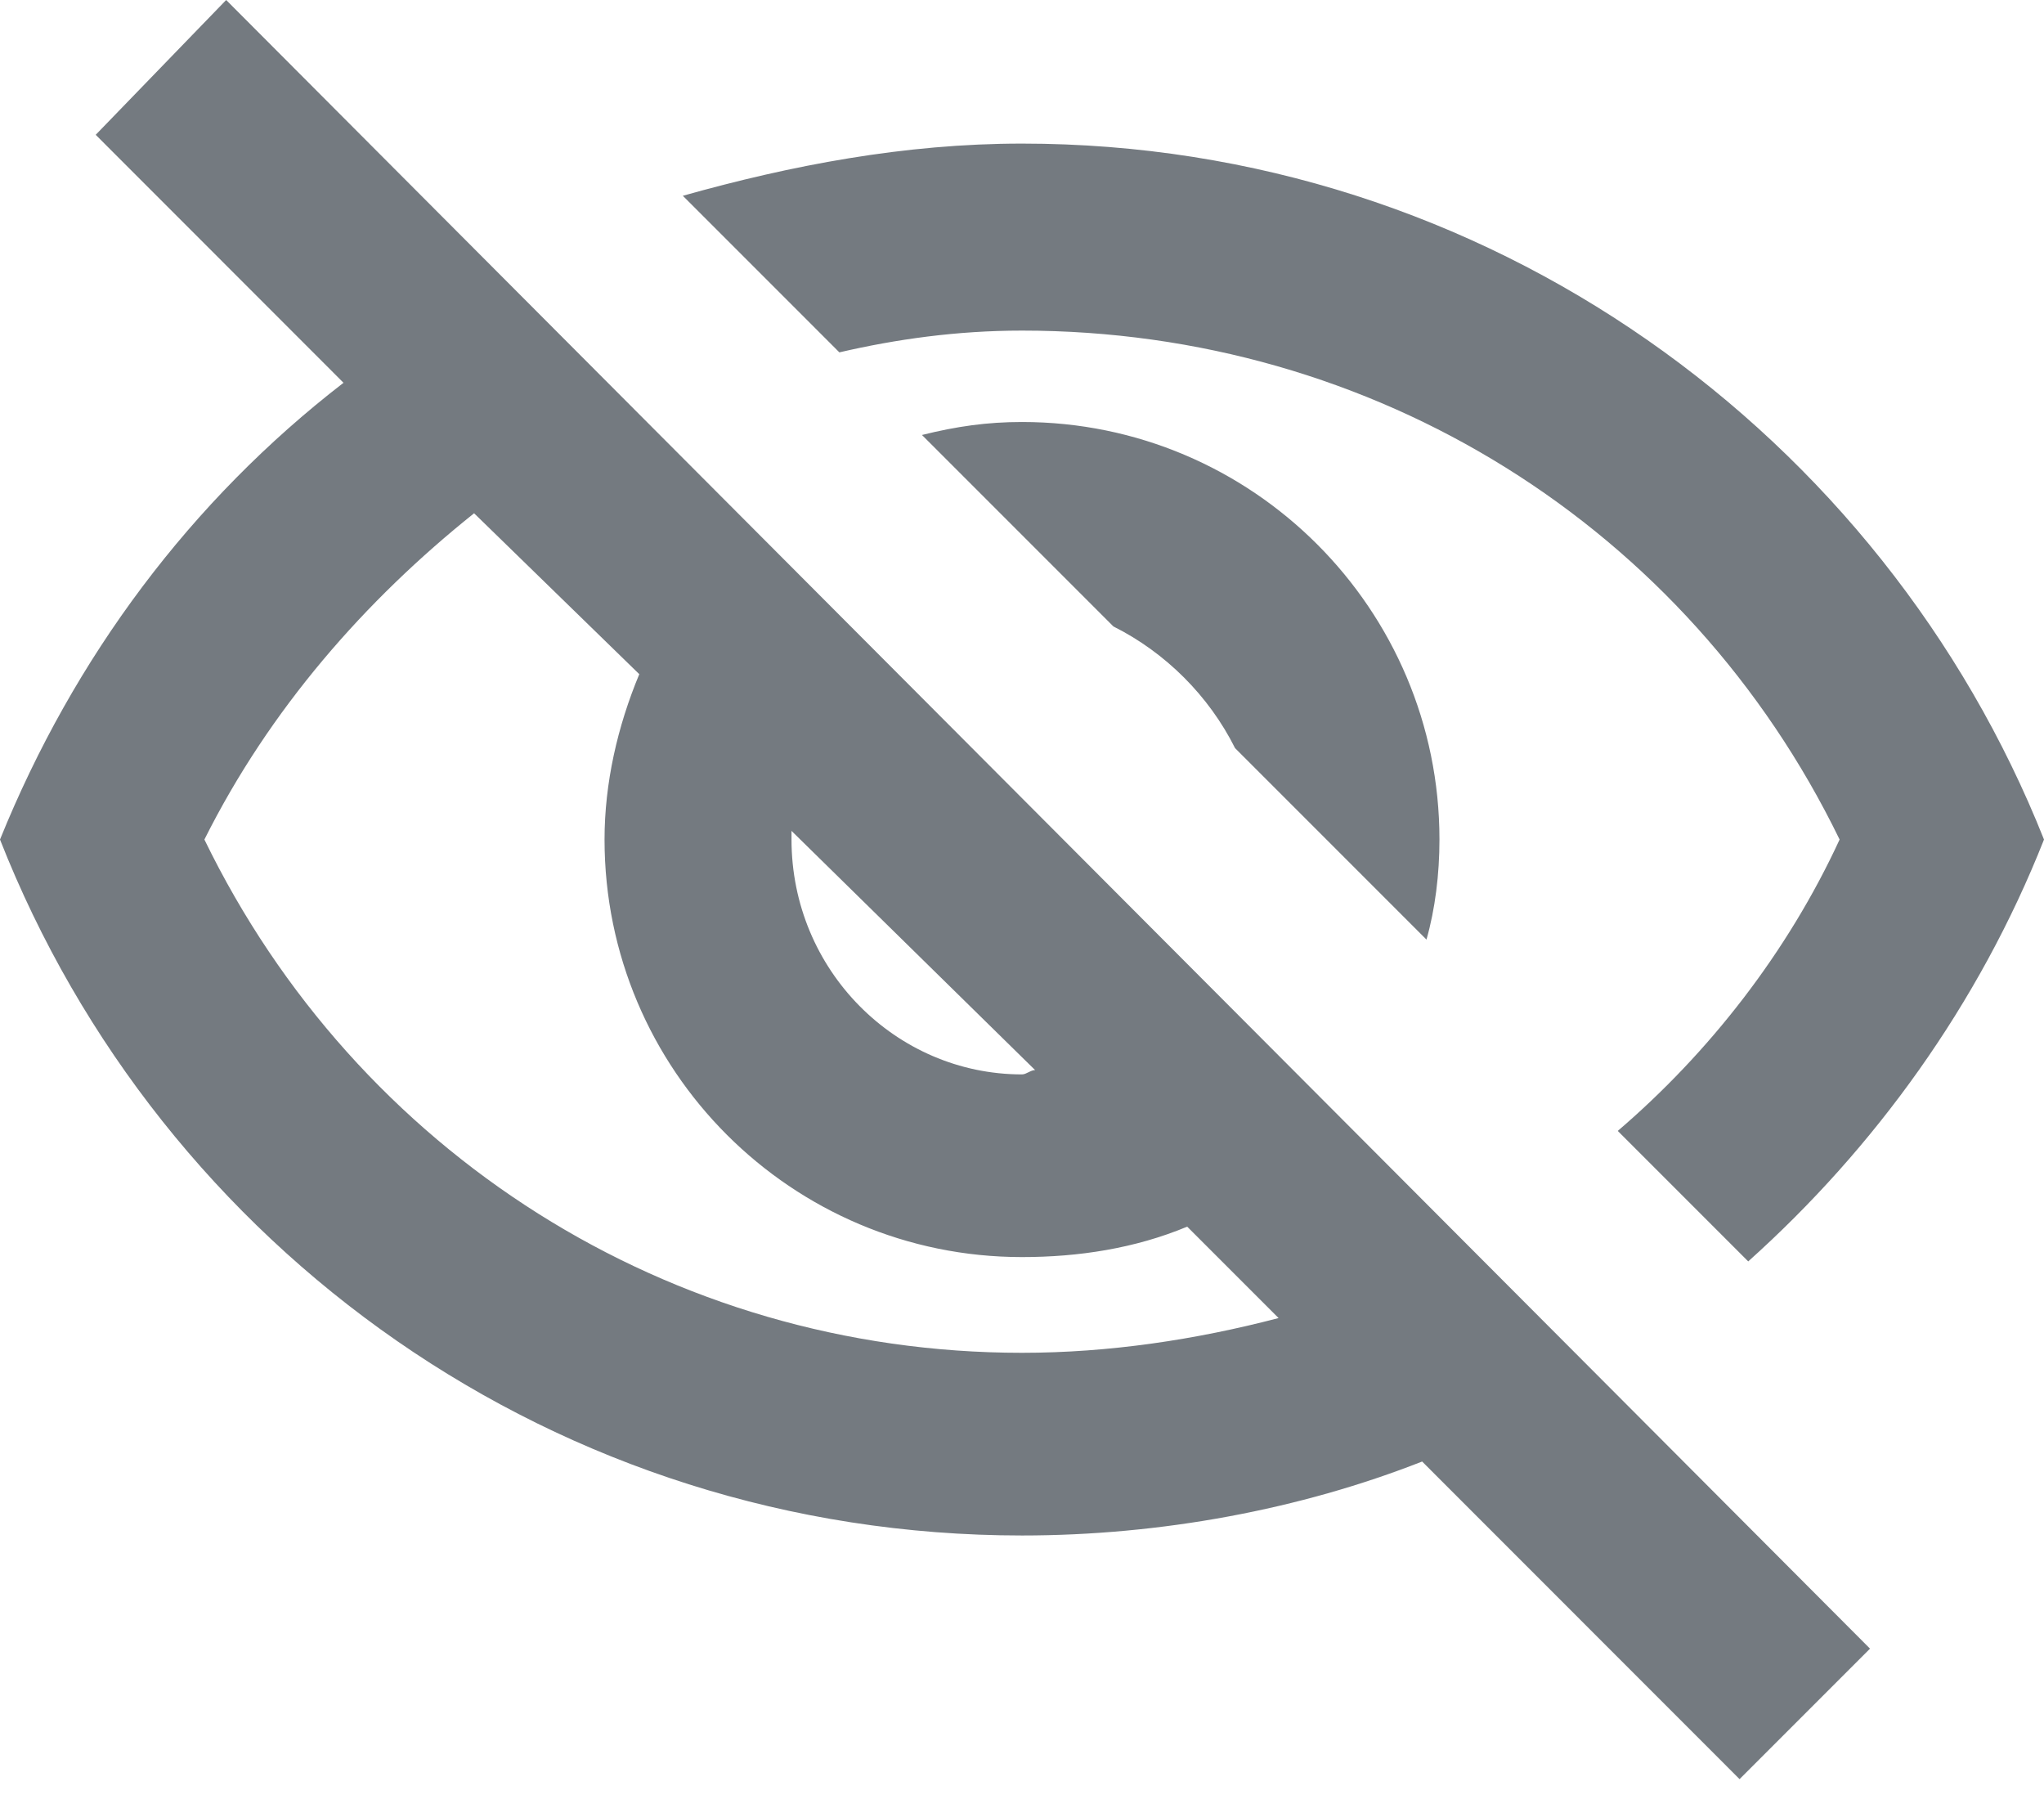 <svg width="17" height="15" viewBox="0 0 17 15" fill="none" xmlns="http://www.w3.org/2000/svg">
<path d="M8.5 2.749C11.43 2.749 14.034 4.377 15.3 6.981C14.866 7.921 14.215 8.753 13.455 9.404L14.54 10.489C15.589 9.549 16.457 8.355 17 6.981C15.662 3.617 12.37 1.194 8.5 1.194C7.523 1.194 6.583 1.374 5.679 1.628L6.981 2.93C7.451 2.821 7.957 2.749 8.5 2.749ZM7.668 3.617L9.26 5.209C9.694 5.426 10.055 5.787 10.272 6.221L11.864 7.813C11.936 7.56 11.972 7.27 11.972 6.981C11.972 5.064 10.417 3.509 8.5 3.509C8.211 3.509 7.957 3.545 7.668 3.617ZM0.796 1.121L2.857 3.183C1.591 4.16 0.615 5.462 0 6.981C1.338 10.381 4.63 12.768 8.5 12.768C9.657 12.768 10.815 12.551 11.828 12.153L14.468 14.794L15.553 13.709L1.881 0L0.796 1.121ZM6.583 6.909L8.609 8.898C8.572 8.898 8.536 8.934 8.5 8.934C7.451 8.934 6.583 8.066 6.583 6.981C6.583 6.945 6.583 6.945 6.583 6.909ZM3.943 4.268L5.317 5.606C5.136 6.04 5.028 6.511 5.028 6.981C5.028 8.898 6.583 10.453 8.5 10.453C8.97 10.453 9.44 10.381 9.874 10.2L10.634 10.96C9.947 11.14 9.223 11.249 8.5 11.249C5.57 11.249 2.966 9.585 1.7 6.981C2.243 5.896 3.038 4.991 3.943 4.268Z" fill="#747A80"/>
</svg>
